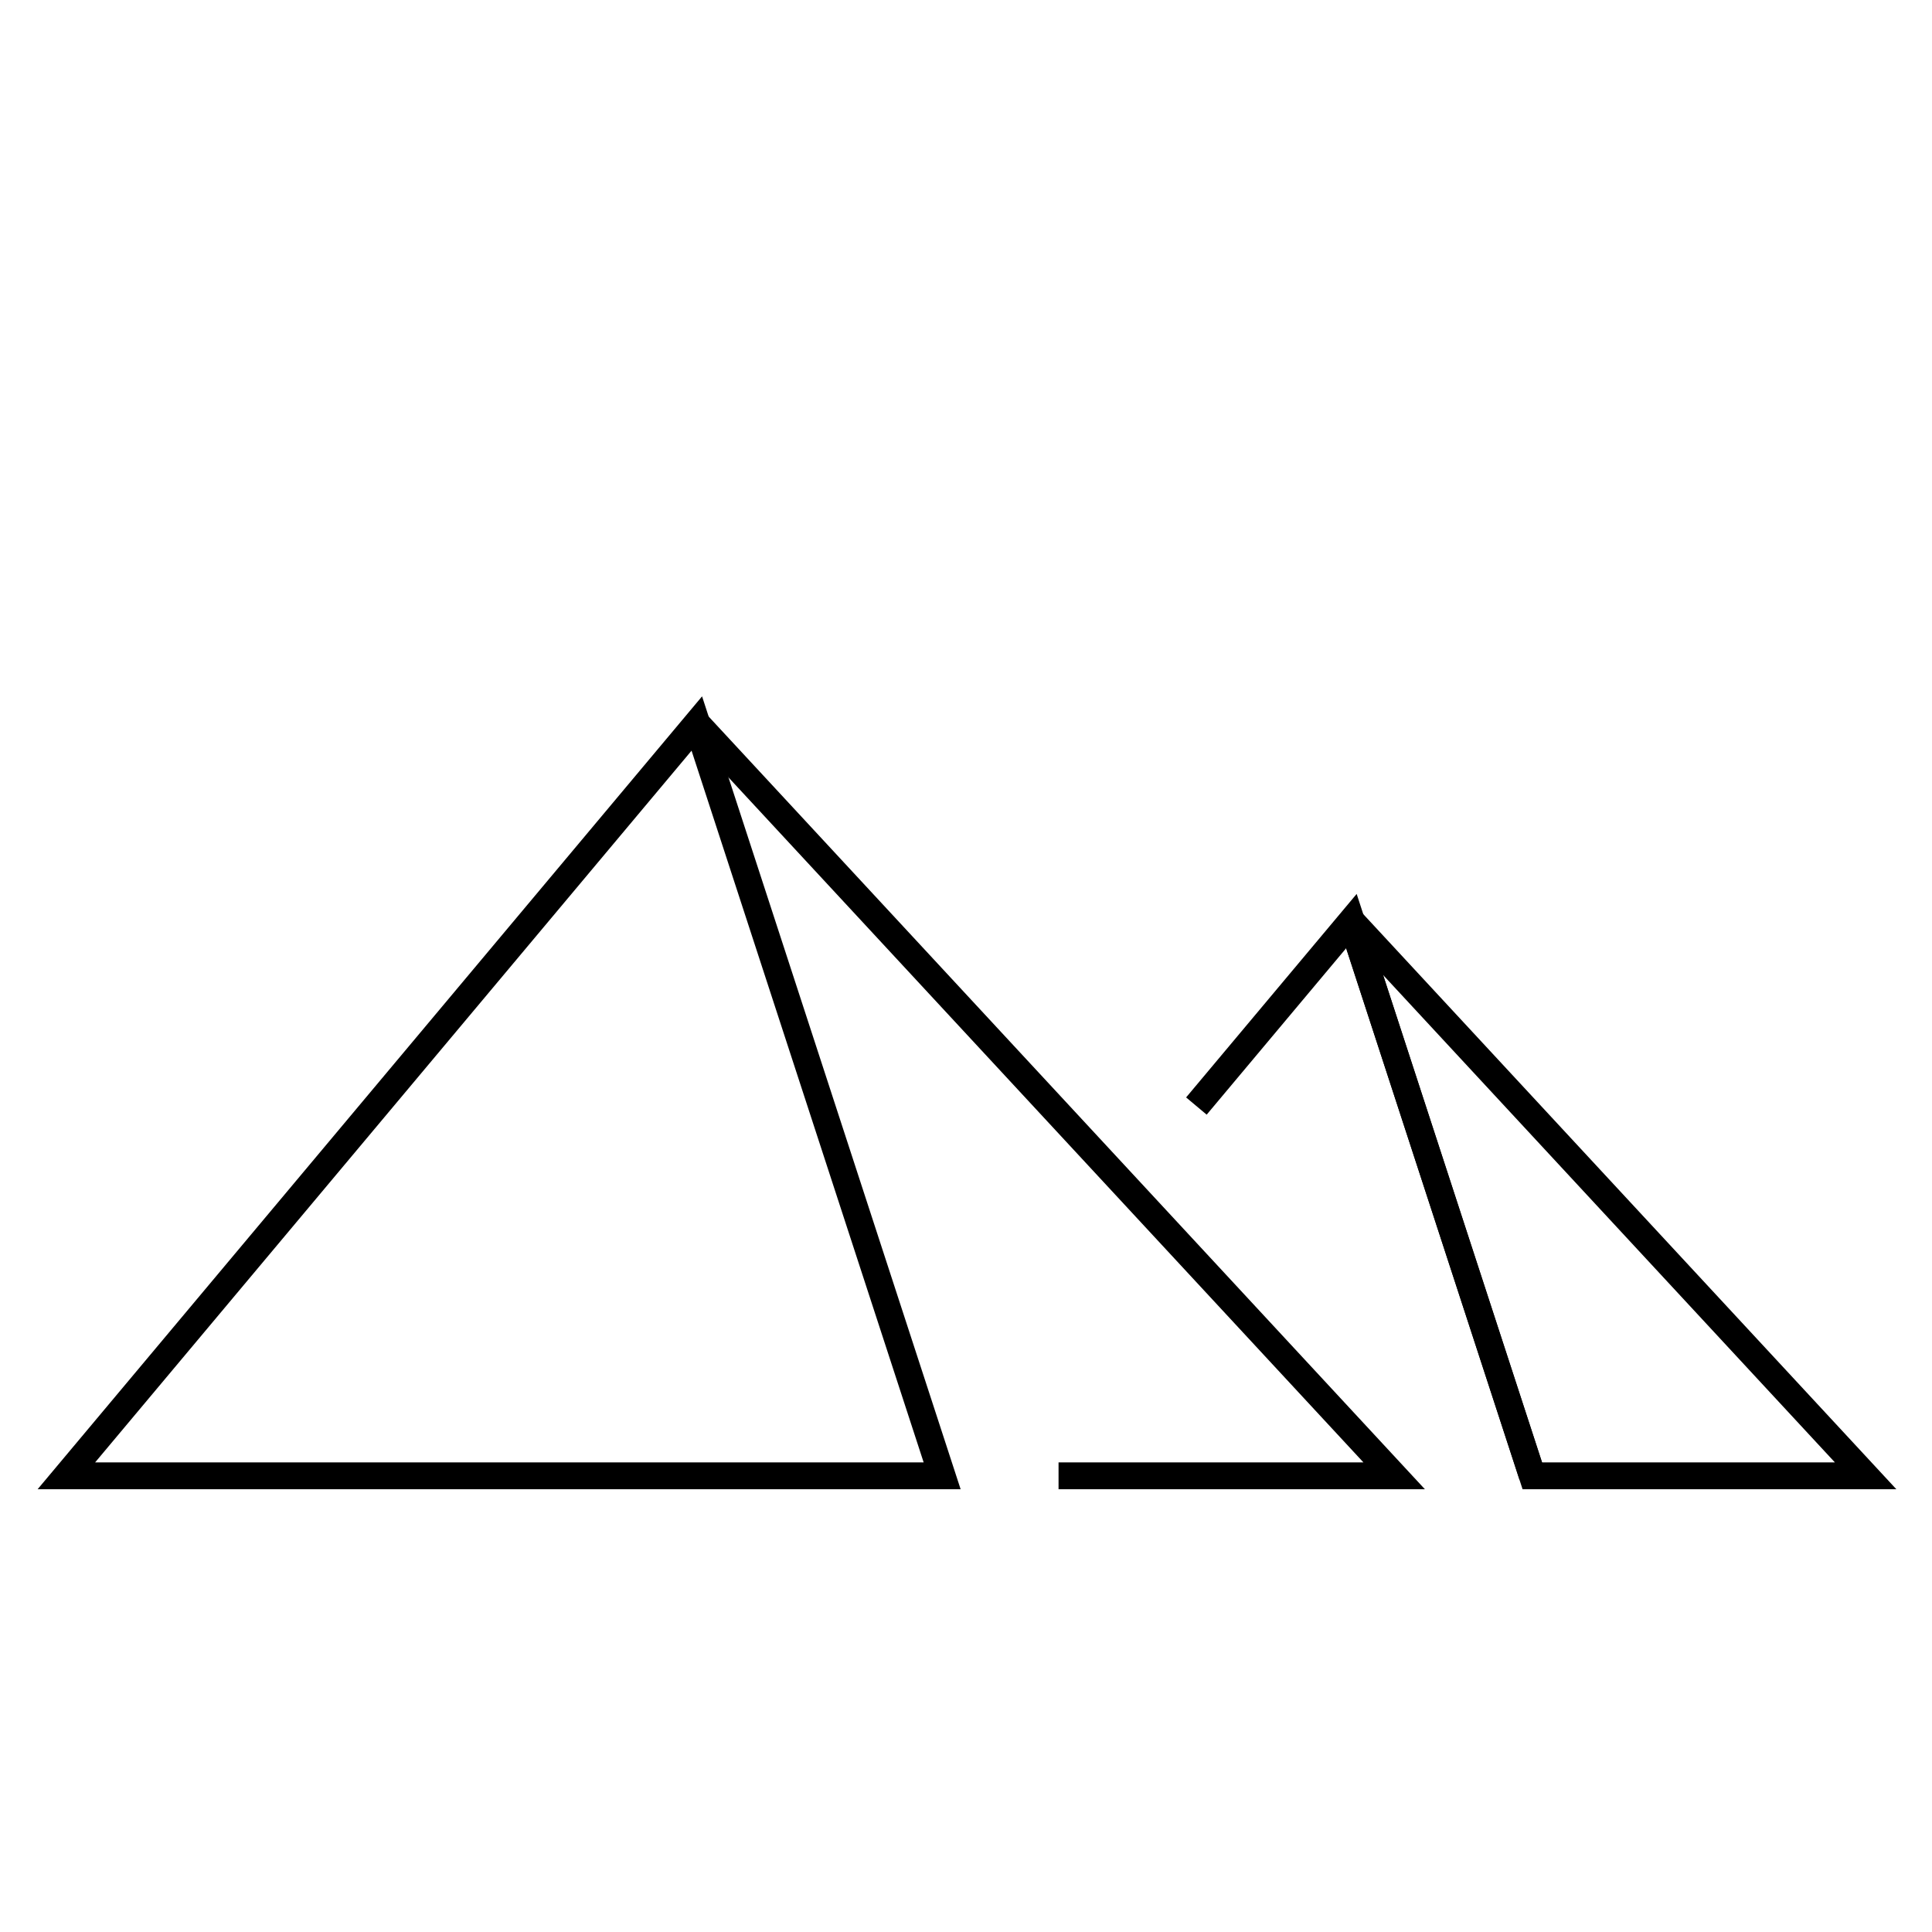 <svg id="emoji" viewBox="0 0 72 72" xmlns="http://www.w3.org/2000/svg" width="64" height="64">
  <g id="line">
    <polyline fill="none" stroke="#000" strokeLinecap="round" strokeLinejoin="round" strokeWidth="2" points="44.586 41.219 50.363 34.326 57.105 55"/>
    <polygon fill="none" stroke="#000" strokeLinecap="round" strokeLinejoin="round" strokeWidth="2" points="69.527 55 50.363 34.326 57.105 55 59.945 55 61.61 55 69.527 55"/>
    <polygon fill="none" stroke="#000" strokeLinecap="round" strokeLinejoin="round" strokeWidth="2" points="2.473 55 25.968 26.963 35.111 55 2.473 55"/>
    <polyline fill="none" stroke="#000" strokeLinecap="round" strokeLinejoin="round" strokeWidth="2" points="39.449 55 51.957 55 25.968 26.963"/>
  </g>
</svg>
